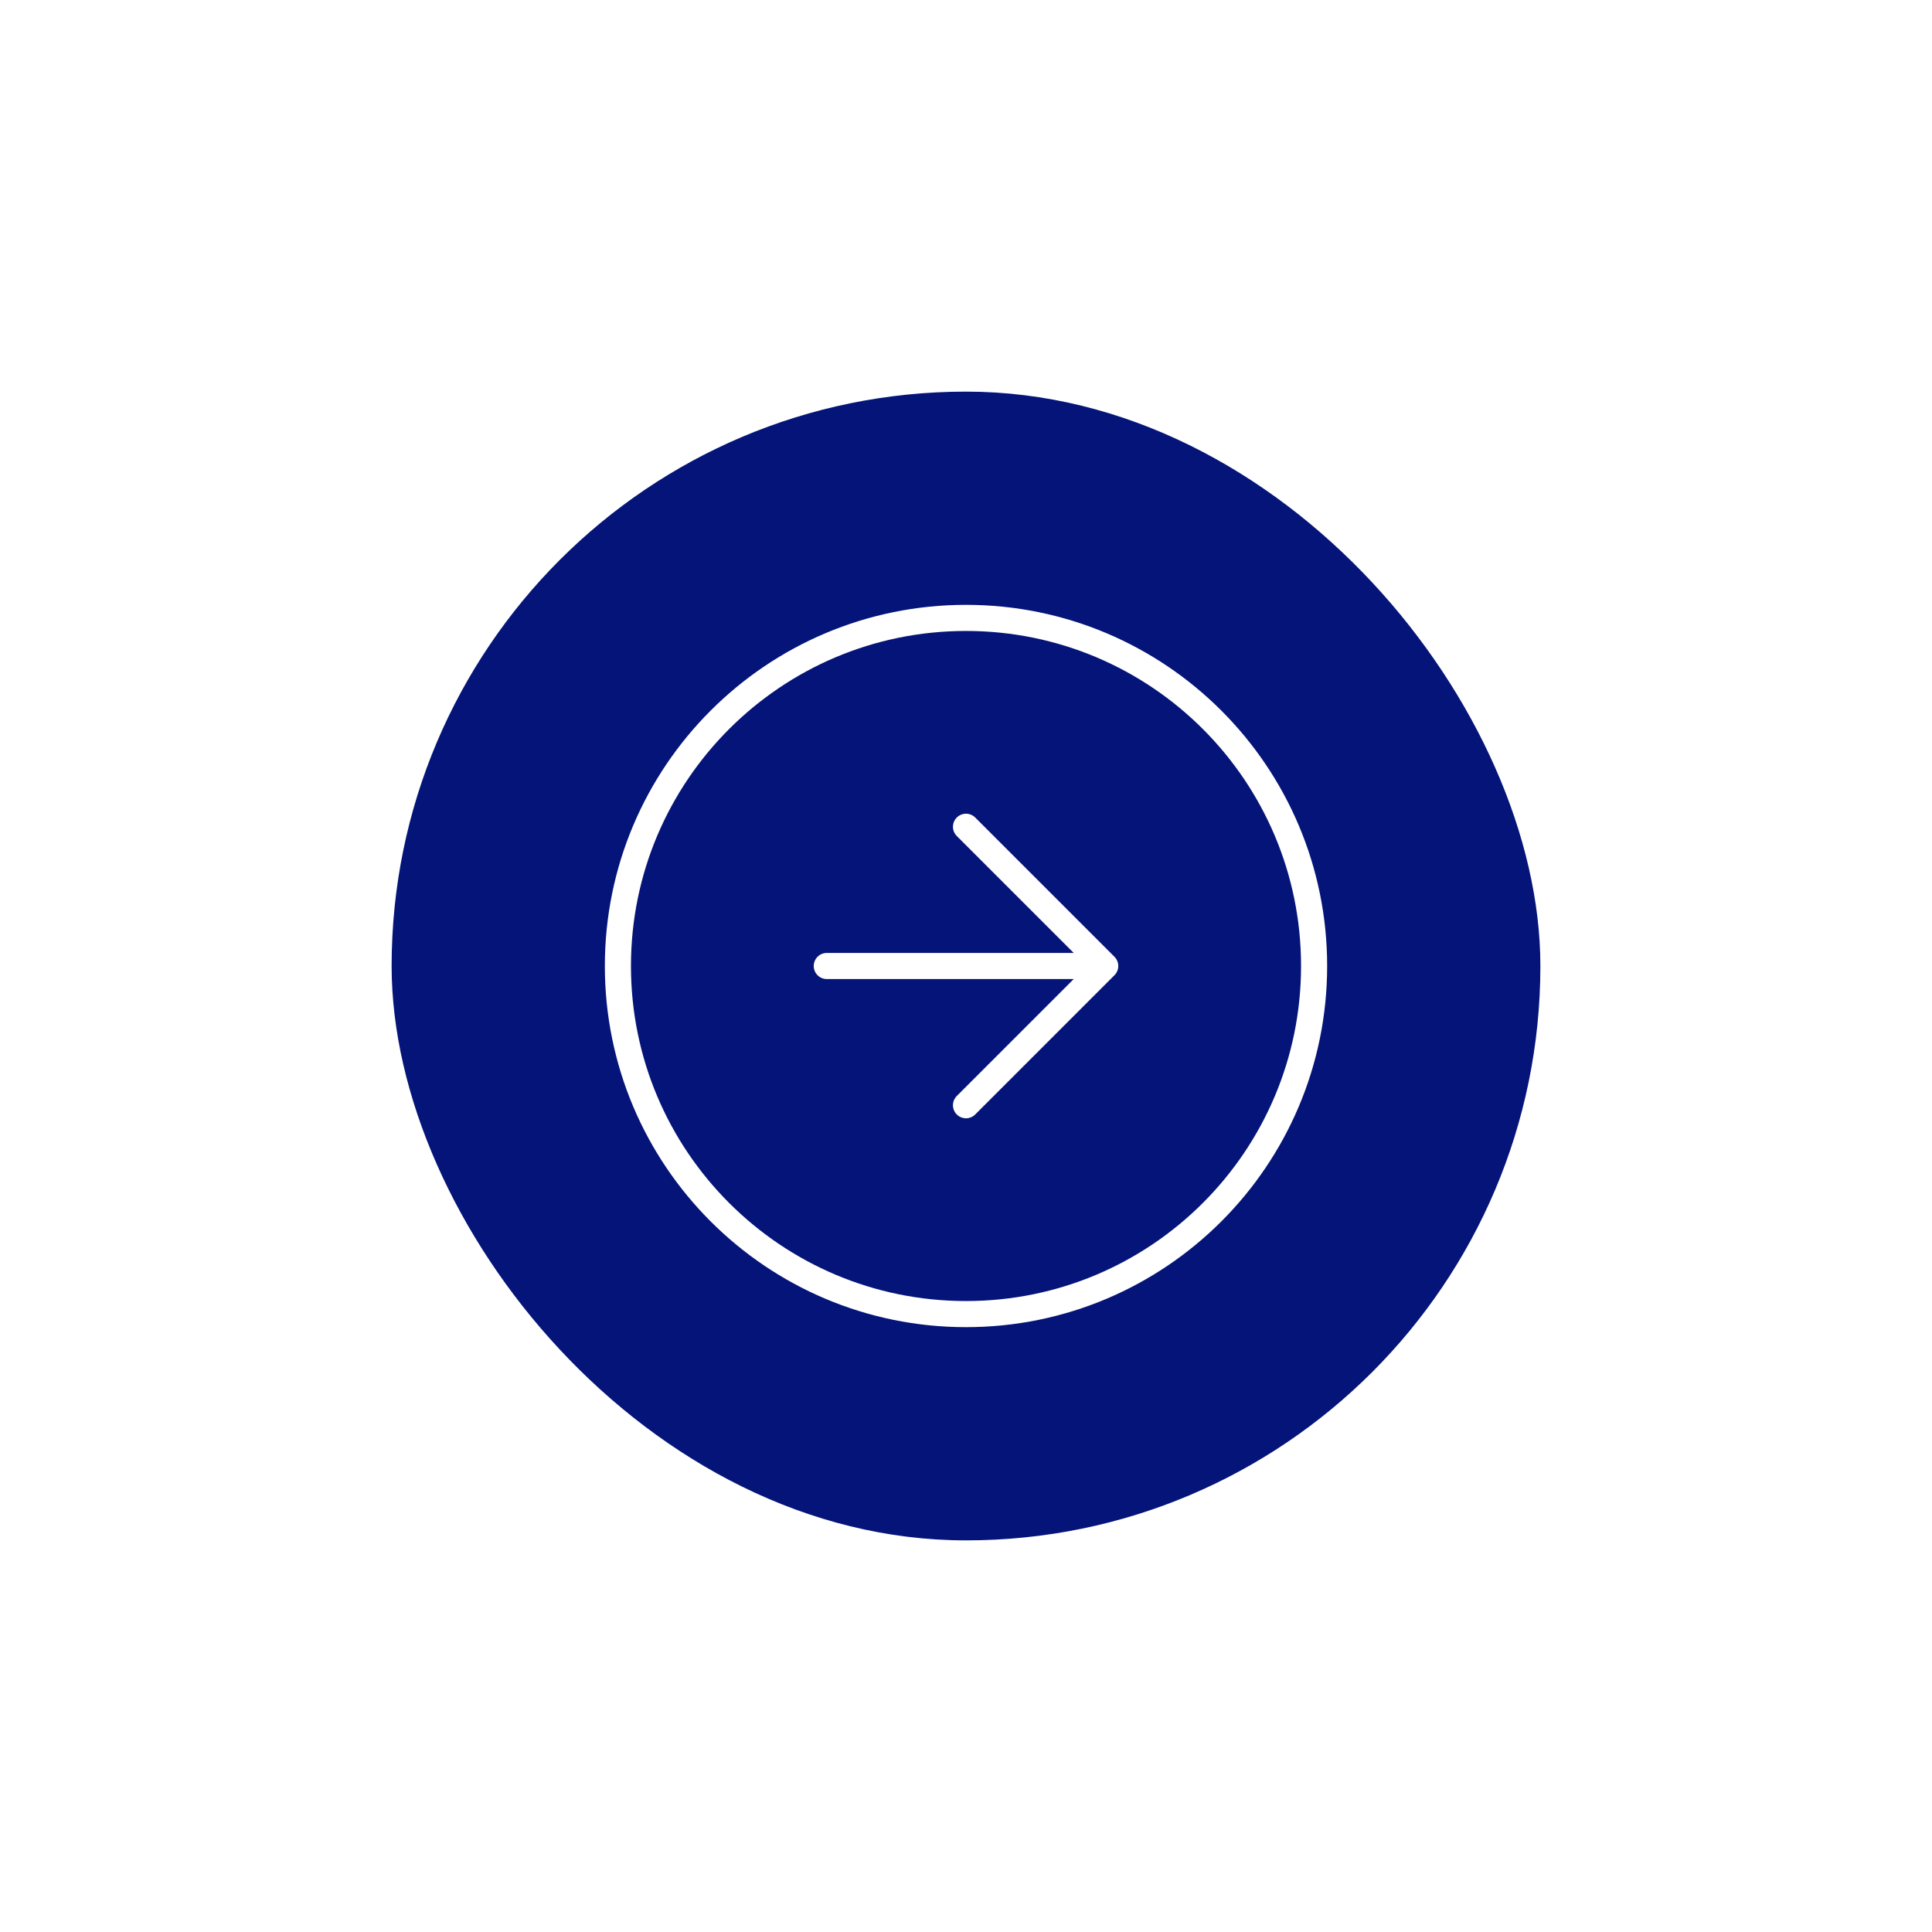 <svg width="74" height="74" viewBox="0 0 74 74" fill="none" xmlns="http://www.w3.org/2000/svg">
<g filter="url(#filter0_d_96_149)">
<rect x="15" y="15" width="44" height="44" rx="22" fill="#041478"/>
</g>
<path d="M37 42.333L42.333 37M42.333 37L37 31.667M42.333 37H31.667M50.333 37C50.333 44.364 44.364 50.333 37 50.333C29.636 50.333 23.667 44.364 23.667 37C23.667 29.636 29.636 23.667 37 23.667C44.364 23.667 50.333 29.636 50.333 37Z" stroke="white" stroke-linecap="round" stroke-linejoin="round"/>
<defs>
<filter id="filter0_d_96_149" x="0" y="0" width="74" height="74" filterUnits="userSpaceOnUse" color-interpolation-filters="sRGB">
<feFlood flood-opacity="0" result="BackgroundImageFix"/>
<feColorMatrix in="SourceAlpha" type="matrix" values="0 0 0 0 0 0 0 0 0 0 0 0 0 0 0 0 0 0 127 0" result="hardAlpha"/>
<feOffset/>
<feGaussianBlur stdDeviation="7.5"/>
<feComposite in2="hardAlpha" operator="out"/>
<feColorMatrix type="matrix" values="0 0 0 0 0.016 0 0 0 0 0.078 0 0 0 0 0.471 0 0 0 0.5 0"/>
<feBlend mode="normal" in2="BackgroundImageFix" result="effect1_dropShadow_96_149"/>
<feBlend mode="normal" in="SourceGraphic" in2="effect1_dropShadow_96_149" result="shape"/>
</filter>
</defs>
</svg>
